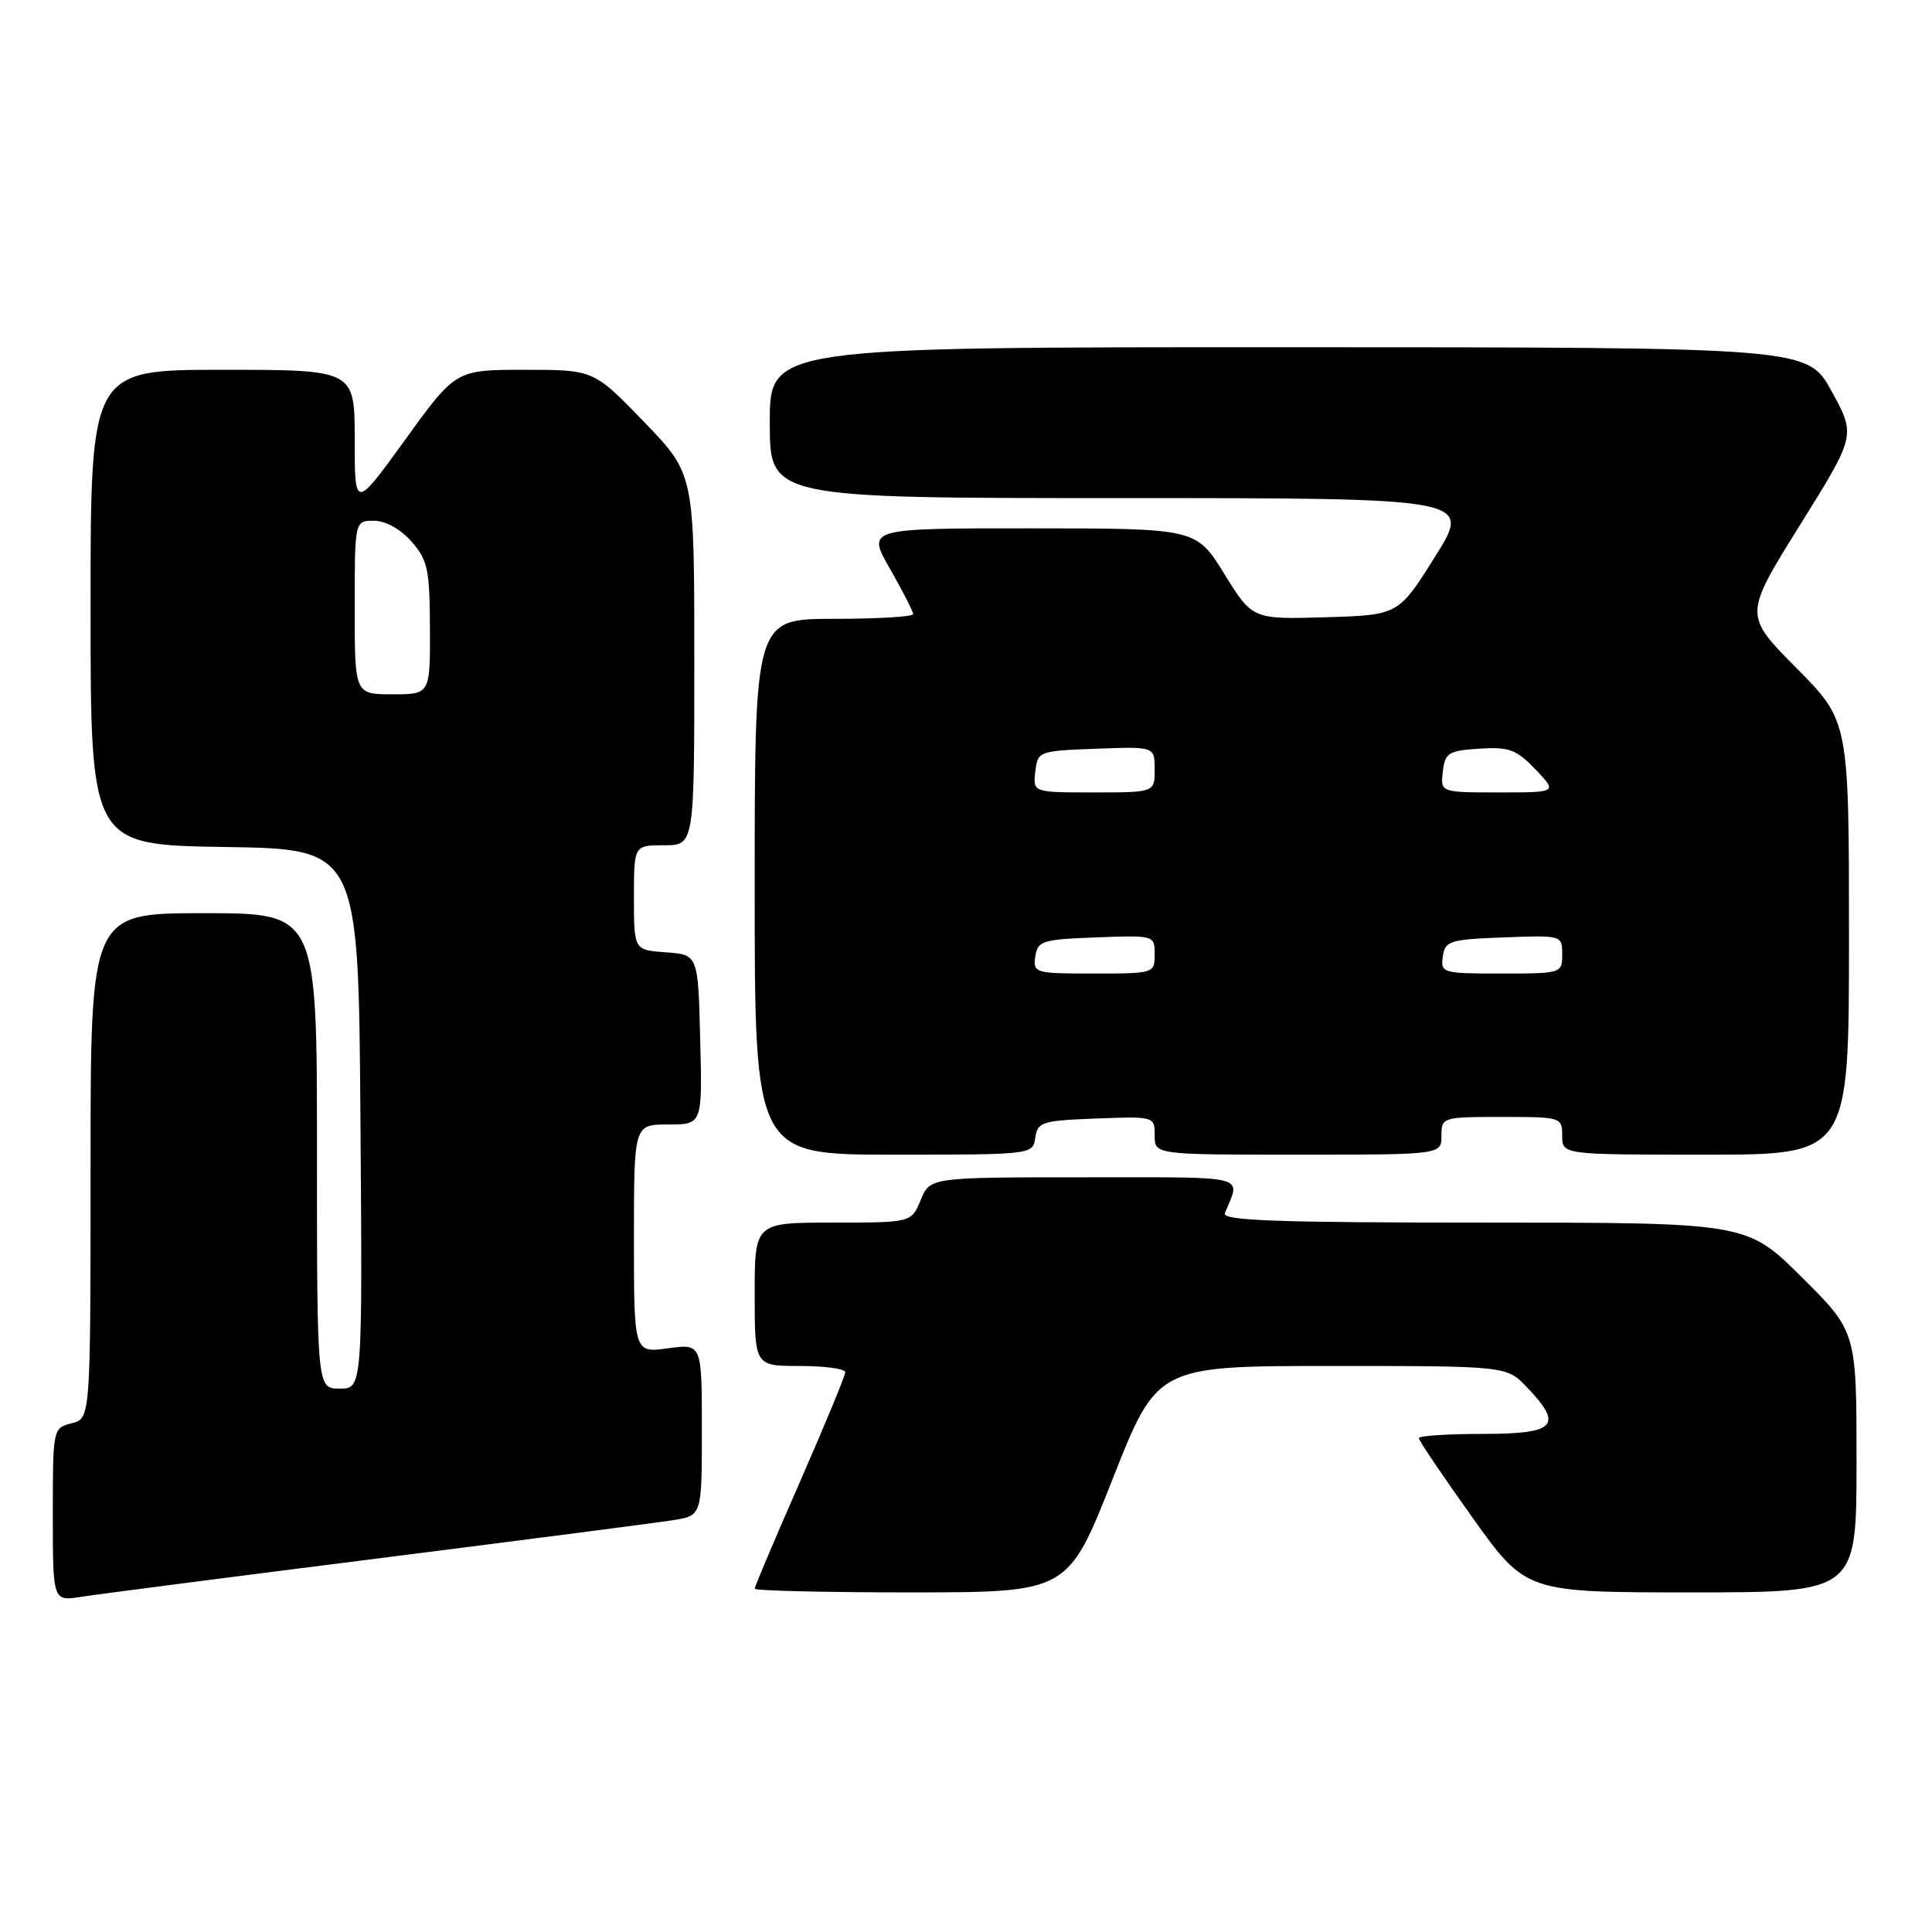 <?xml version="1.0" encoding="UTF-8" standalone="no"?>
<!DOCTYPE svg PUBLIC "-//W3C//DTD SVG 1.1//EN" "http://www.w3.org/Graphics/SVG/1.1/DTD/svg11.dtd" >
<svg xmlns="http://www.w3.org/2000/svg" xmlns:xlink="http://www.w3.org/1999/xlink" version="1.1" viewBox="0 0 256 256">
 <g >
 <path fill="currentColor"
d=" M 50.00 206.51 C 69.53 204.04 87.19 201.75 89.25 201.42 C 93.00 200.82 93.00 200.82 93.00 189.43 C 93.00 178.04 93.00 178.04 88.50 178.66 C 84.00 179.27 84.00 179.27 84.00 164.14 C 84.00 149.00 84.00 149.00 88.53 149.00 C 93.07 149.00 93.07 149.00 92.78 137.75 C 92.50 126.50 92.50 126.50 88.25 126.19 C 84.00 125.89 84.00 125.89 84.00 118.94 C 84.00 112.00 84.00 112.00 88.00 112.00 C 92.00 112.00 92.00 112.00 92.00 87.40 C 92.00 62.81 92.00 62.81 85.34 55.90 C 78.67 49.00 78.67 49.00 69.53 49.00 C 60.39 49.00 60.39 49.00 53.70 58.25 C 47.00 67.50 47.00 67.50 47.00 58.25 C 47.00 49.00 47.00 49.00 29.50 49.00 C 12.00 49.00 12.00 49.00 12.00 80.48 C 12.00 111.95 12.00 111.95 29.75 112.23 C 47.50 112.50 47.50 112.50 47.76 148.25 C 48.03 184.00 48.03 184.00 45.01 184.00 C 42.00 184.00 42.00 184.00 42.00 152.50 C 42.00 121.00 42.00 121.00 27.00 121.00 C 12.00 121.00 12.00 121.00 12.00 154.48 C 12.00 187.96 12.00 187.96 9.50 188.59 C 7.01 189.21 7.00 189.29 7.00 200.70 C 7.00 212.18 7.00 212.18 10.75 211.59 C 12.81 211.26 30.48 208.98 50.00 206.51 Z  M 147.42 196.00 C 153.33 181.00 153.33 181.00 176.48 181.00 C 199.63 181.00 199.63 181.00 202.31 183.80 C 207.20 188.90 206.17 190.00 196.50 190.00 C 191.82 190.00 188.00 190.25 188.00 190.56 C 188.00 190.87 191.19 195.60 195.09 201.06 C 202.19 211.00 202.19 211.00 224.09 211.00 C 246.00 211.00 246.00 211.00 246.00 193.72 C 246.00 176.45 246.00 176.45 238.73 169.22 C 231.45 162.00 231.45 162.00 196.62 162.00 C 169.15 162.00 161.89 161.74 162.30 160.75 C 164.40 155.61 165.91 156.00 143.73 156.00 C 123.24 156.00 123.24 156.00 122.00 159.00 C 120.76 162.00 120.76 162.00 110.38 162.00 C 100.00 162.00 100.00 162.00 100.00 171.50 C 100.00 181.00 100.00 181.00 106.00 181.00 C 109.30 181.00 112.00 181.37 112.00 181.83 C 112.00 182.28 109.30 188.81 106.00 196.34 C 102.70 203.86 100.00 210.24 100.00 210.51 C 100.00 210.78 109.34 211.00 120.75 211.00 C 141.50 210.99 141.50 210.99 147.42 196.00 Z  M 137.18 150.75 C 137.48 148.67 138.08 148.48 145.25 148.21 C 152.96 147.92 153.00 147.93 153.00 150.46 C 153.00 153.00 153.00 153.00 172.00 153.00 C 191.00 153.00 191.00 153.00 191.00 150.50 C 191.00 148.04 191.13 148.00 199.00 148.00 C 206.87 148.00 207.00 148.04 207.00 150.50 C 207.00 153.00 207.00 153.00 226.00 153.00 C 245.00 153.00 245.00 153.00 245.00 124.27 C 245.00 95.55 245.00 95.55 238.04 88.52 C 231.07 81.50 231.07 81.50 238.49 69.60 C 245.91 57.70 245.91 57.70 242.71 51.86 C 239.50 46.02 239.50 46.02 170.75 46.01 C 102.00 46.00 102.00 46.00 102.00 56.00 C 102.00 66.00 102.00 66.00 148.51 66.00 C 195.01 66.00 195.01 66.00 190.16 73.75 C 185.30 81.50 185.30 81.50 175.63 81.79 C 165.96 82.07 165.96 82.07 162.23 76.05 C 158.50 70.02 158.50 70.02 136.68 70.01 C 114.85 70.00 114.85 70.00 117.93 75.37 C 119.62 78.33 121.00 81.03 121.00 81.37 C 121.00 81.72 116.28 82.00 110.50 82.00 C 100.00 82.00 100.00 82.00 100.00 117.50 C 100.00 153.00 100.00 153.00 118.43 153.00 C 136.78 153.00 136.86 152.99 137.18 150.75 Z  M 47.00 80.50 C 47.00 69.00 47.00 69.00 49.55 69.00 C 51.07 69.00 53.07 70.10 54.52 71.75 C 56.68 74.20 56.94 75.44 56.97 83.25 C 57.00 92.00 57.00 92.00 52.00 92.00 C 47.00 92.00 47.00 92.00 47.00 80.50 Z  M 137.18 126.75 C 137.48 124.67 138.08 124.48 145.25 124.21 C 152.96 123.92 153.00 123.93 153.00 126.46 C 153.00 128.97 152.91 129.00 144.93 129.00 C 137.13 129.00 136.87 128.92 137.18 126.75 Z  M 191.18 126.75 C 191.48 124.67 192.08 124.48 199.25 124.21 C 206.96 123.92 207.00 123.93 207.00 126.46 C 207.00 128.97 206.91 129.00 198.93 129.00 C 191.13 129.00 190.87 128.92 191.18 126.75 Z  M 137.18 102.25 C 137.50 99.54 137.62 99.50 145.25 99.21 C 153.00 98.92 153.00 98.92 153.00 101.96 C 153.00 105.00 153.00 105.00 144.93 105.00 C 136.87 105.00 136.87 105.00 137.18 102.25 Z  M 191.18 102.25 C 191.47 99.75 191.92 99.47 196.02 99.20 C 199.95 98.95 200.92 99.31 203.46 101.95 C 206.37 105.00 206.37 105.00 198.62 105.00 C 190.87 105.00 190.87 105.00 191.18 102.25 Z "/>
</g>
</svg>